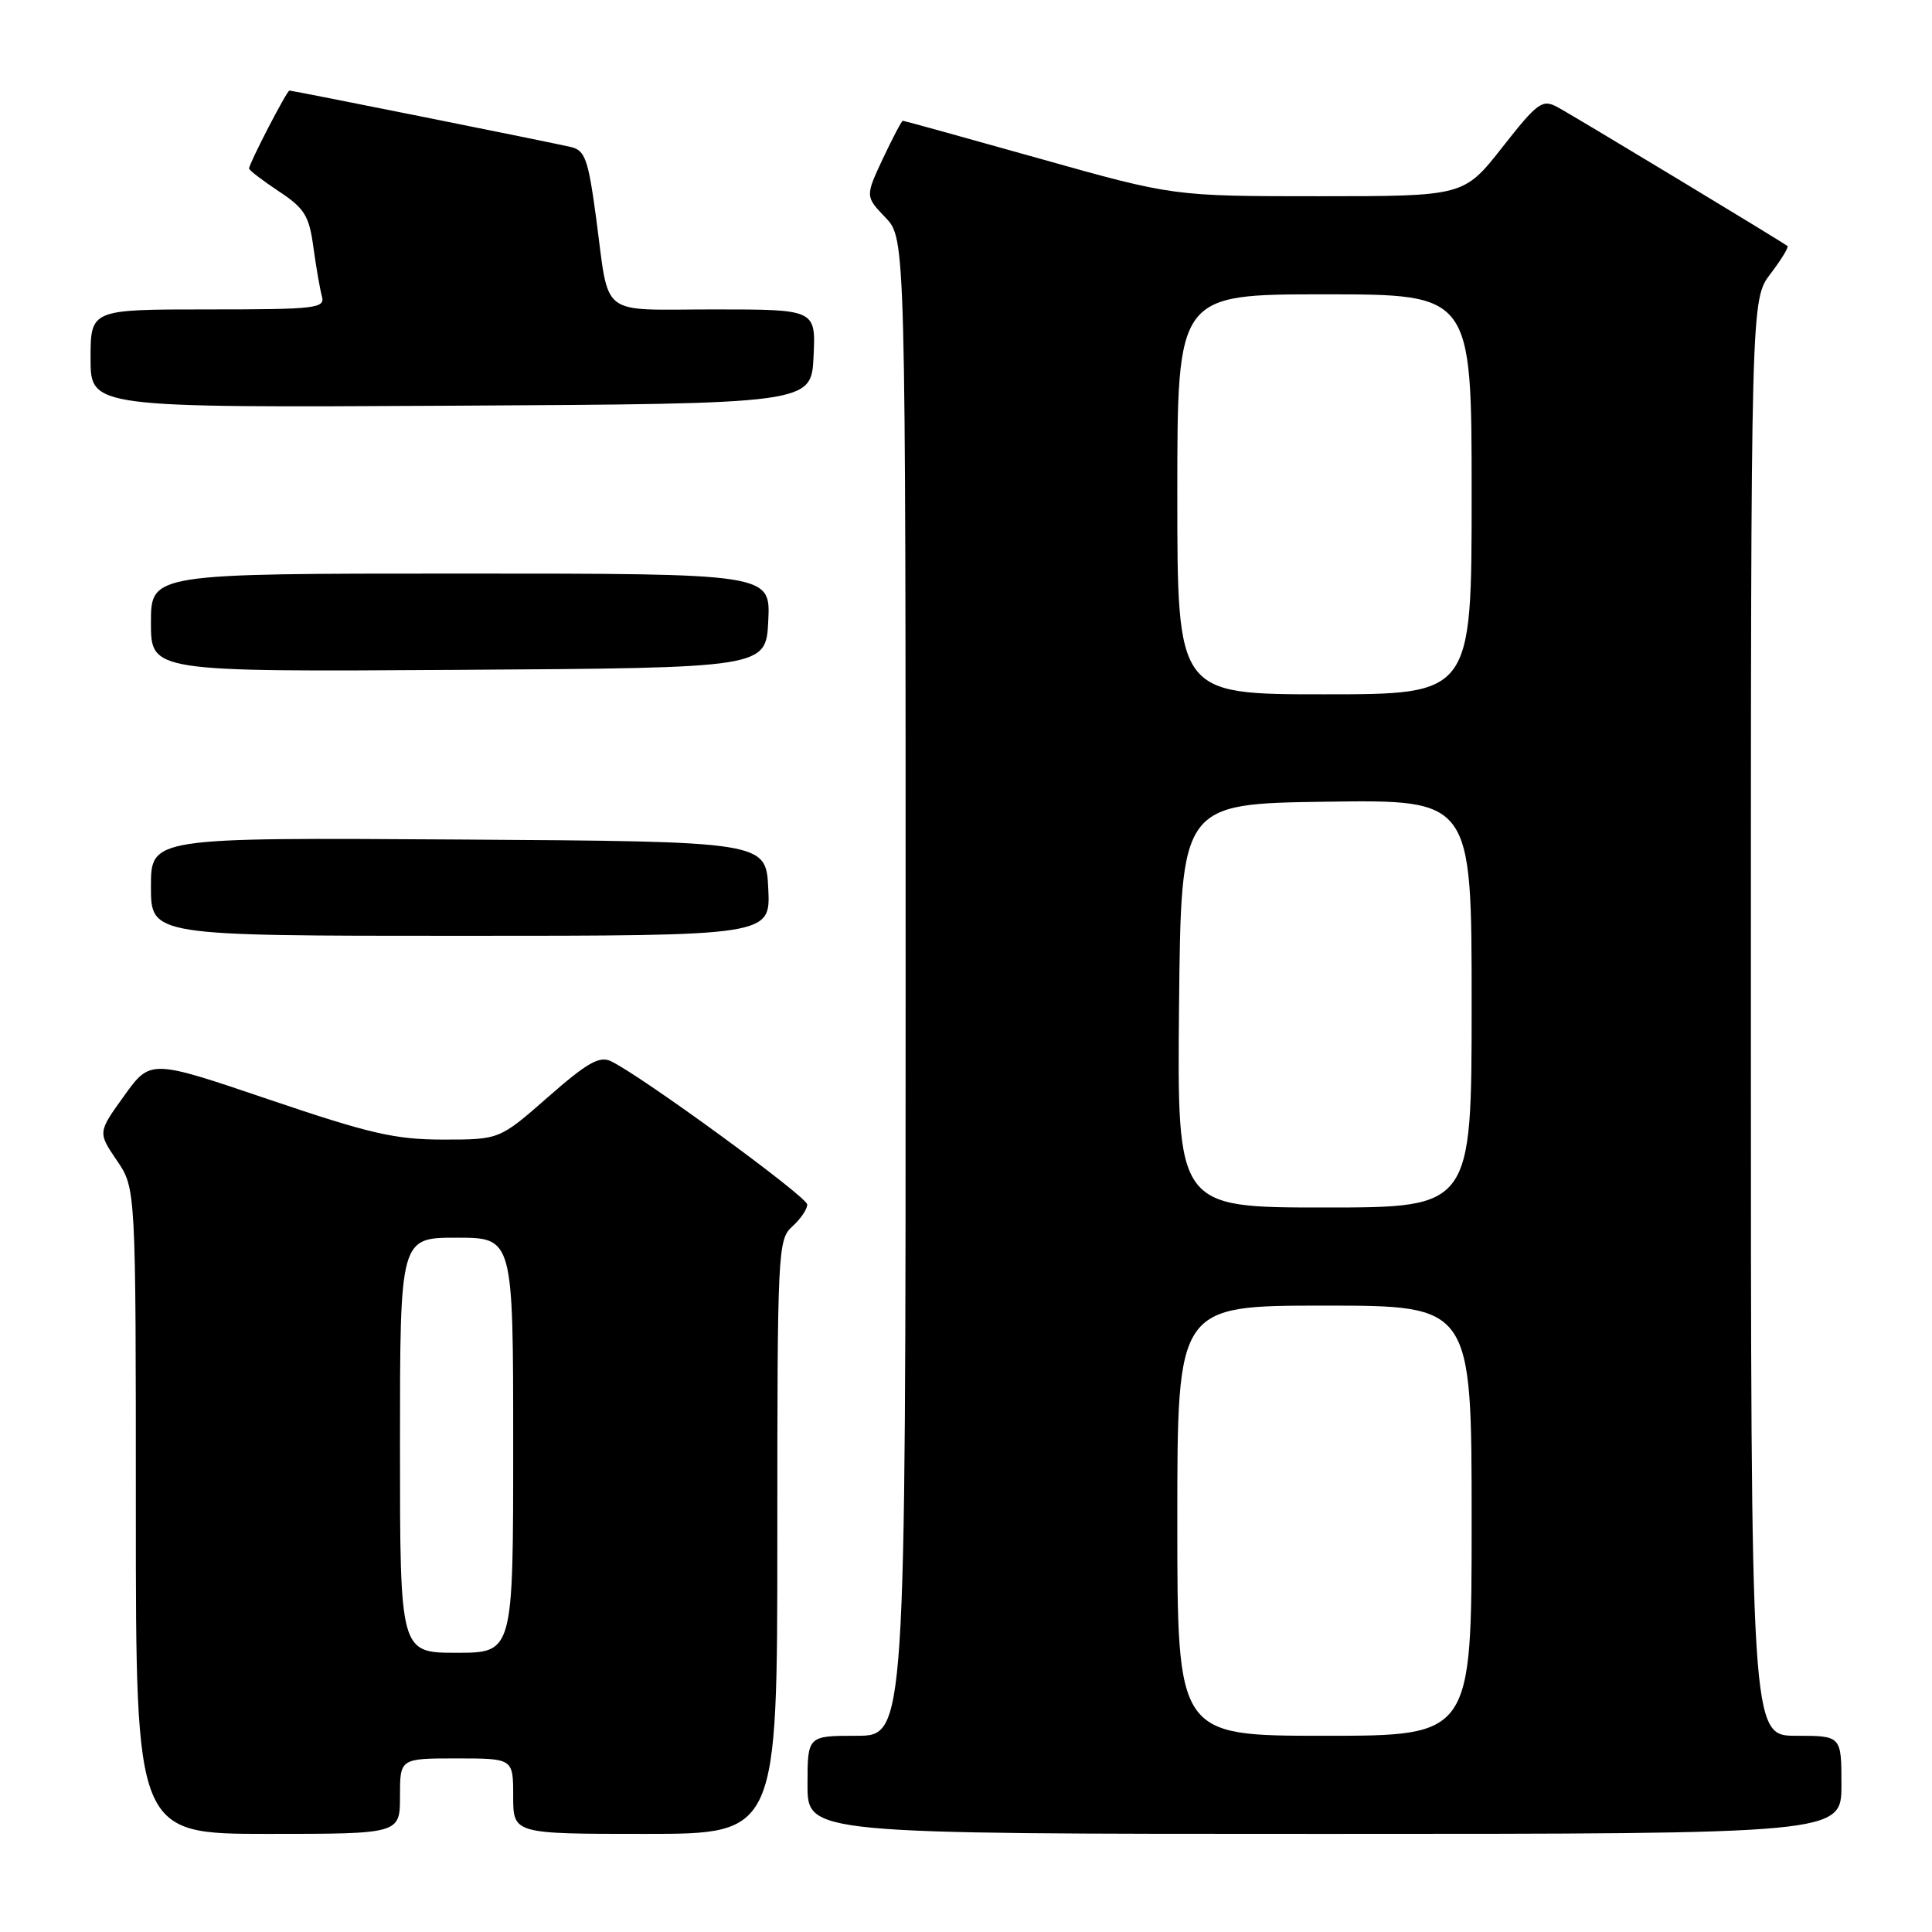 <?xml version="1.0" encoding="UTF-8" standalone="no"?>
<!DOCTYPE svg PUBLIC "-//W3C//DTD SVG 1.1//EN" "http://www.w3.org/Graphics/SVG/1.1/DTD/svg11.dtd" >
<svg xmlns="http://www.w3.org/2000/svg" xmlns:xlink="http://www.w3.org/1999/xlink" version="1.1" viewBox="0 0 256 256">
 <g >
 <path fill="currentColor"
d=" M 53.00 238.00 C 53.00 233.00 53.00 233.00 60.50 233.00 C 68.00 233.00 68.00 233.00 68.00 238.00 C 68.00 243.00 68.00 243.00 85.50 243.00 C 103.00 243.00 103.00 243.00 103.00 203.65 C 103.00 165.58 103.06 164.25 105.00 162.50 C 106.10 161.50 106.98 160.20 106.96 159.60 C 106.92 158.55 84.87 142.46 80.94 140.61 C 79.42 139.89 77.78 140.83 72.62 145.36 C 66.19 151.00 66.19 151.00 58.74 151.00 C 52.37 151.00 49.02 150.23 35.61 145.68 C 19.93 140.36 19.93 140.36 16.45 145.20 C 12.96 150.05 12.96 150.05 15.48 153.76 C 18.00 157.46 18.00 157.46 18.00 200.23 C 18.00 243.00 18.00 243.00 35.50 243.00 C 53.00 243.00 53.00 243.00 53.00 238.00 Z  M 244.00 236.50 C 244.00 230.00 244.00 230.00 238.00 230.00 C 232.00 230.00 232.00 230.00 232.00 134.84 C 232.00 39.69 232.00 39.69 234.60 36.28 C 236.03 34.40 237.04 32.75 236.85 32.60 C 235.99 31.94 208.28 15.20 206.33 14.17 C 204.36 13.12 203.72 13.59 199.07 19.51 C 193.97 26.00 193.97 26.00 174.72 26.00 C 155.48 26.00 155.48 26.00 137.70 21.00 C 127.92 18.25 119.79 16.00 119.63 16.00 C 119.47 16.00 118.29 18.26 116.99 21.01 C 114.65 26.02 114.65 26.02 117.32 28.82 C 120.00 31.61 120.00 31.61 120.00 130.80 C 120.00 230.00 120.00 230.00 113.50 230.00 C 107.00 230.00 107.00 230.00 107.00 236.50 C 107.00 243.00 107.00 243.00 175.50 243.00 C 244.00 243.00 244.00 243.00 244.00 236.50 Z  M 101.80 117.75 C 101.50 111.50 101.50 111.50 60.75 111.24 C 20.00 110.98 20.00 110.98 20.00 117.49 C 20.00 124.00 20.00 124.00 61.05 124.00 C 102.10 124.00 102.10 124.00 101.80 117.75 Z  M 101.80 82.25 C 102.10 76.00 102.10 76.00 61.05 76.00 C 20.00 76.00 20.00 76.00 20.00 82.51 C 20.00 89.02 20.00 89.02 60.75 88.76 C 101.50 88.50 101.50 88.50 101.80 82.25 Z  M 107.80 47.25 C 108.10 41.00 108.10 41.00 94.62 41.00 C 79.13 41.00 80.80 42.31 78.97 28.74 C 77.94 21.11 77.52 19.92 75.65 19.48 C 73.10 18.88 38.80 12.00 38.35 12.00 C 38.01 12.00 33.00 21.68 33.00 22.33 C 33.00 22.55 34.77 23.91 36.93 25.34 C 40.35 27.60 40.96 28.58 41.52 32.72 C 41.88 35.35 42.39 38.29 42.65 39.25 C 43.10 40.86 41.91 41.00 27.57 41.00 C 12.00 41.00 12.00 41.00 12.00 47.51 C 12.00 54.02 12.00 54.02 59.75 53.76 C 107.50 53.50 107.50 53.50 107.80 47.25 Z  M 53.00 191.50 C 53.00 164.00 53.00 164.00 60.50 164.00 C 68.00 164.00 68.00 164.00 68.00 191.50 C 68.00 219.00 68.00 219.00 60.50 219.00 C 53.00 219.00 53.00 219.00 53.00 191.50 Z  M 156.00 201.50 C 156.00 173.00 156.00 173.00 175.50 173.00 C 195.00 173.00 195.00 173.00 195.00 201.50 C 195.00 230.00 195.00 230.00 175.50 230.00 C 156.00 230.00 156.00 230.00 156.00 201.50 Z  M 156.23 133.25 C 156.50 106.50 156.50 106.50 175.75 106.23 C 195.00 105.96 195.00 105.96 195.00 132.98 C 195.00 160.00 195.00 160.00 175.48 160.00 C 155.97 160.00 155.97 160.00 156.23 133.25 Z  M 156.00 65.50 C 156.00 39.00 156.00 39.00 175.50 39.00 C 195.00 39.00 195.00 39.00 195.00 65.50 C 195.00 92.00 195.00 92.00 175.50 92.00 C 156.00 92.00 156.00 92.00 156.00 65.50 Z "/>
</g>
</svg>